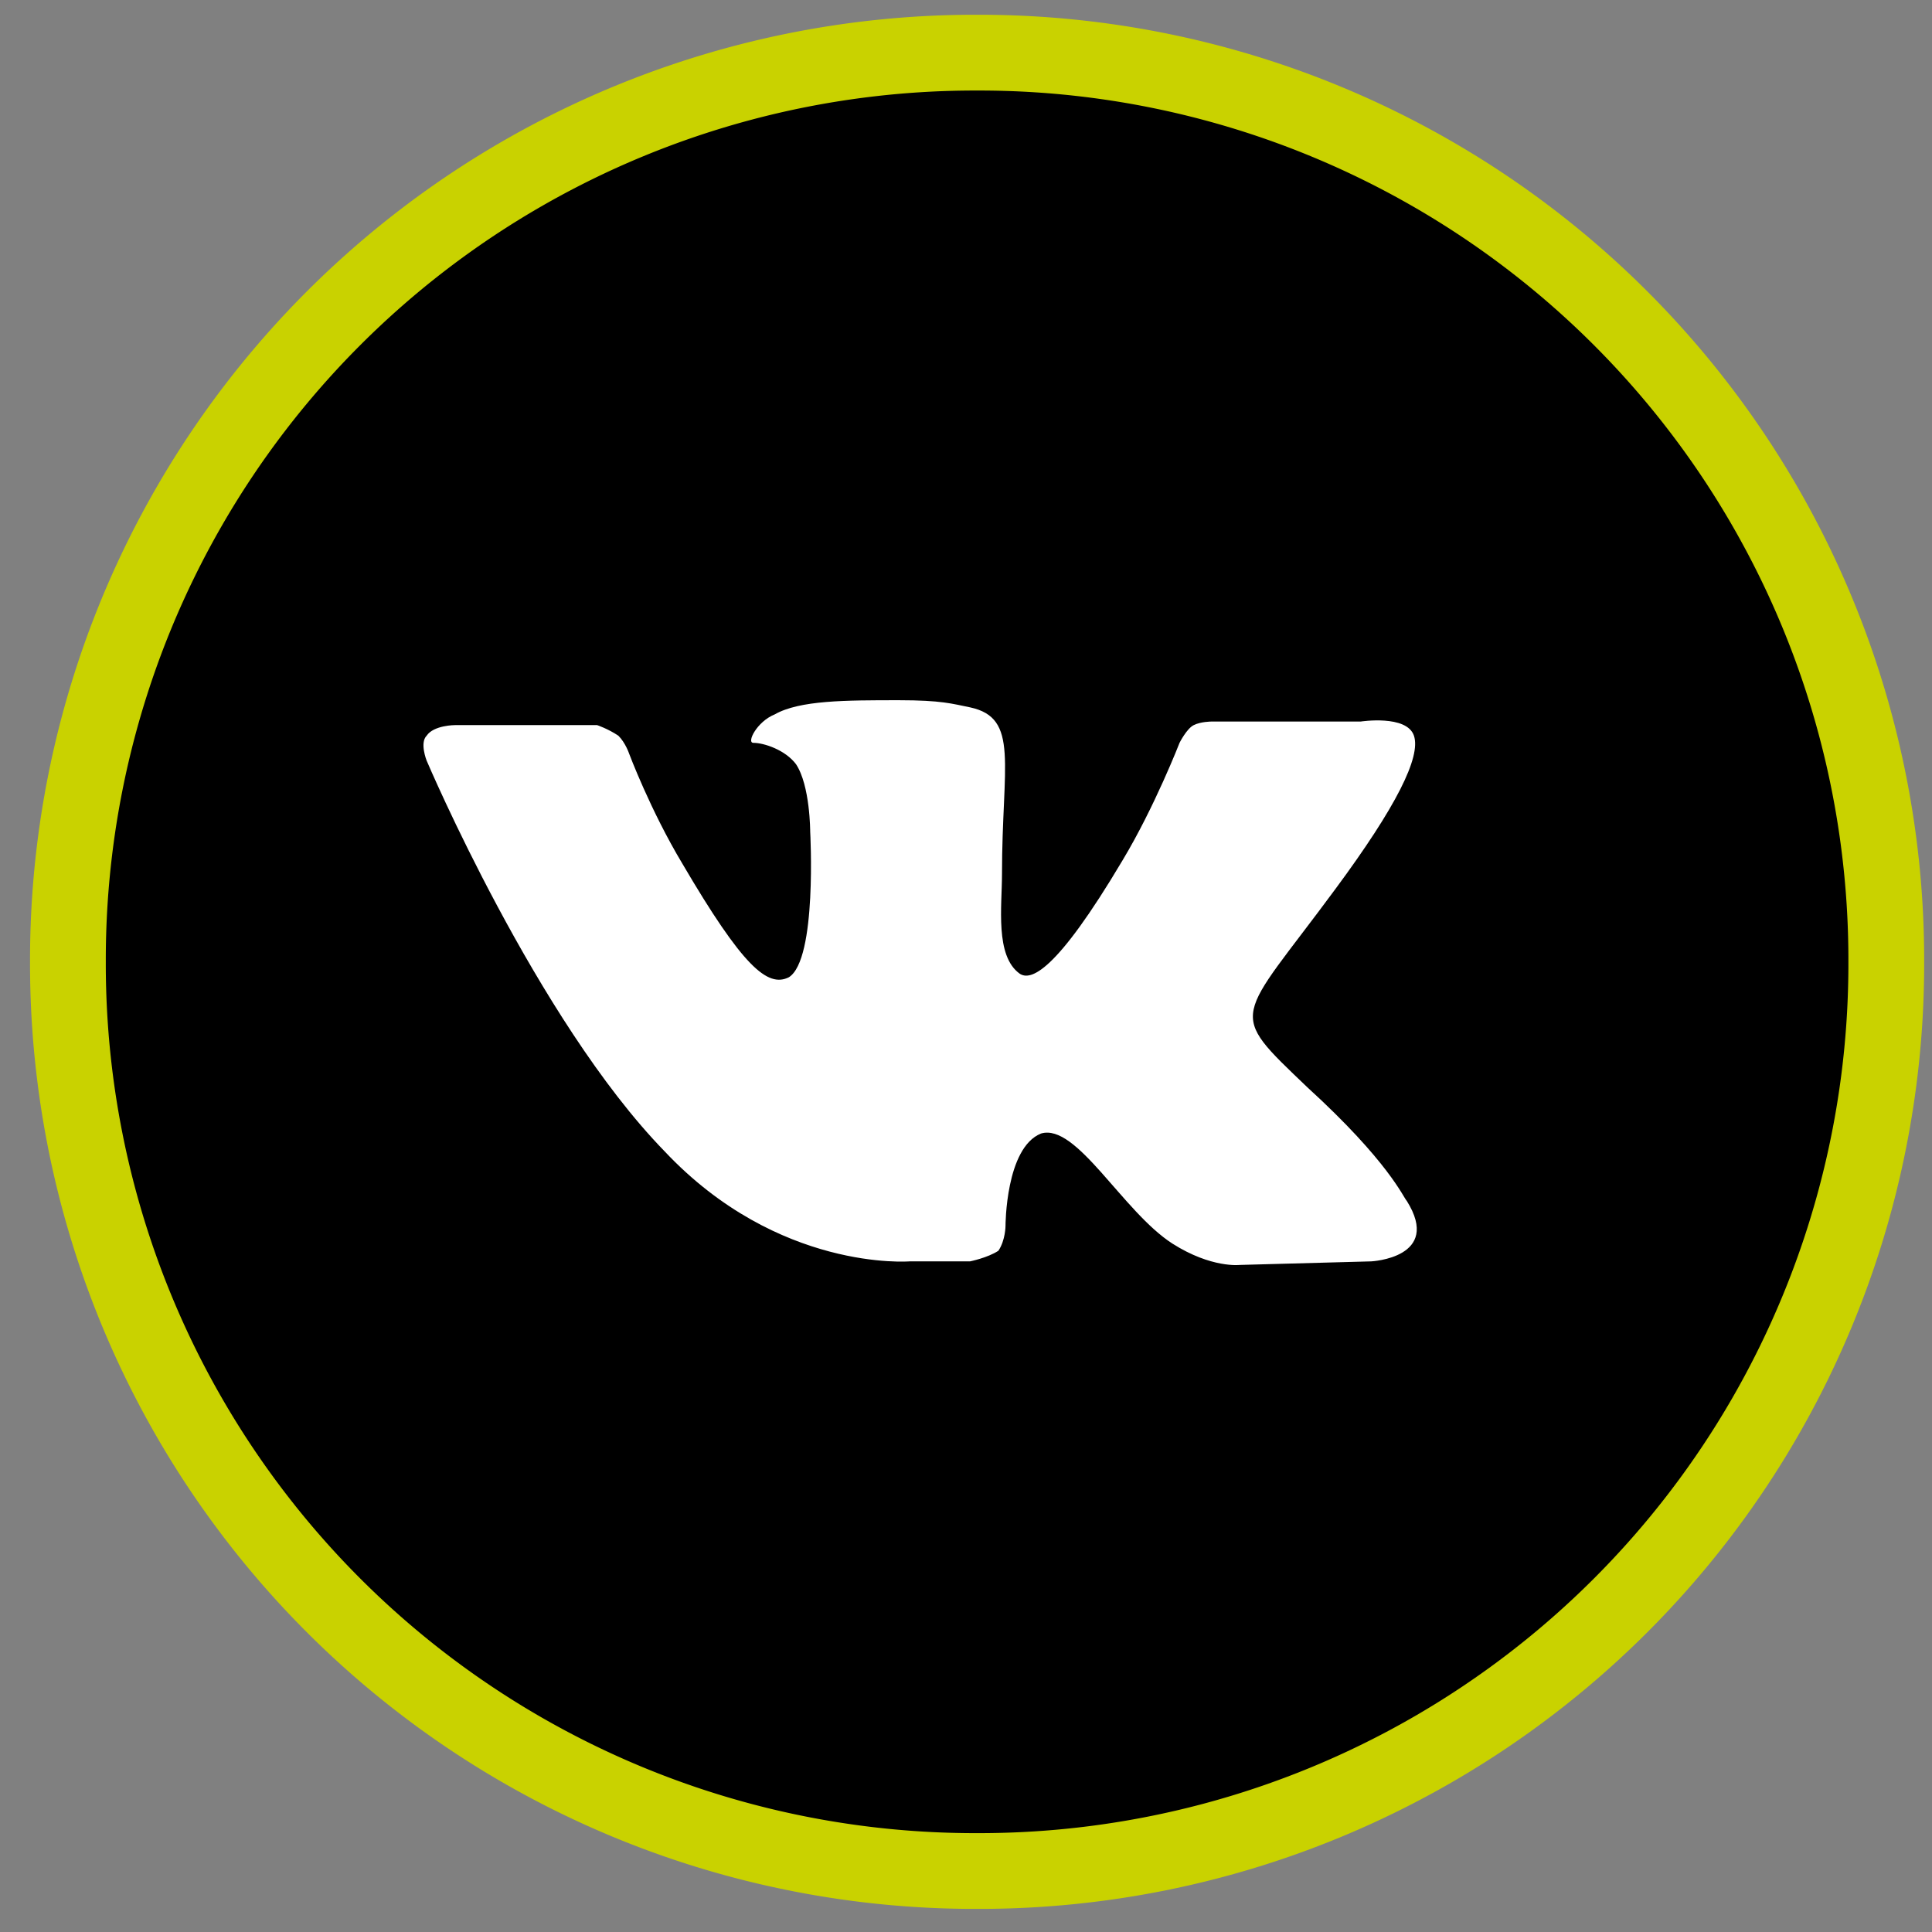 <svg width="51" height="51" viewBox="0 0 51 51" xmlns="http://www.w3.org/2000/svg"><rect x="0" y="0" width="51" height="51" fill="#808080" stroke="none"/><path d="M49.793 25.39a23.94 23.94 0 01-24 24 23.94 23.94 0 01-24-24 23.94 23.94 0 0124-24 23.94 23.94 0 0124 24z" stroke="#C9D200" stroke-width="2"/><path fill-rule="evenodd" clip-rule="evenodd" d="M24.012 33.297h1.594s.468-.094.75-.281c.187-.282.187-.657.187-.657s0-2.062.938-2.437c.937-.281 2.156 2.062 3.468 2.906 1.032.656 1.782.563 1.782.563l3.468-.094s1.876-.094.938-1.594c-.094-.094-.469-1.031-2.625-3-2.156-2.062-1.875-1.687.75-5.25 1.594-2.156 2.25-3.469 2.063-4.031-.188-.563-1.407-.375-1.407-.375h-3.937s-.282 0-.469.094c-.188.093-.375.468-.375.468s-.656 1.688-1.5 3.094c-1.781 3-2.438 3.188-2.719 3-.656-.469-.468-1.781-.468-2.625 0-2.906.468-4.125-.844-4.406-.469-.094-.75-.188-1.875-.188-1.407 0-2.625 0-3.282.375-.468.188-.75.75-.562.75.281 0 .844.188 1.125.563.375.562.375 1.781.375 1.781s.188 3.375-.563 3.844c-.562.281-1.218-.281-2.812-3-.844-1.406-1.406-2.906-1.406-2.906s-.094-.282-.282-.47c-.28-.187-.562-.28-.562-.28h-3.75s-.563 0-.75.28c-.188.188 0 .657 0 .657s2.906 6.844 6.281 10.313c3 3.187 6.469 2.906 6.469 2.906z" fill="#fff"/></svg>